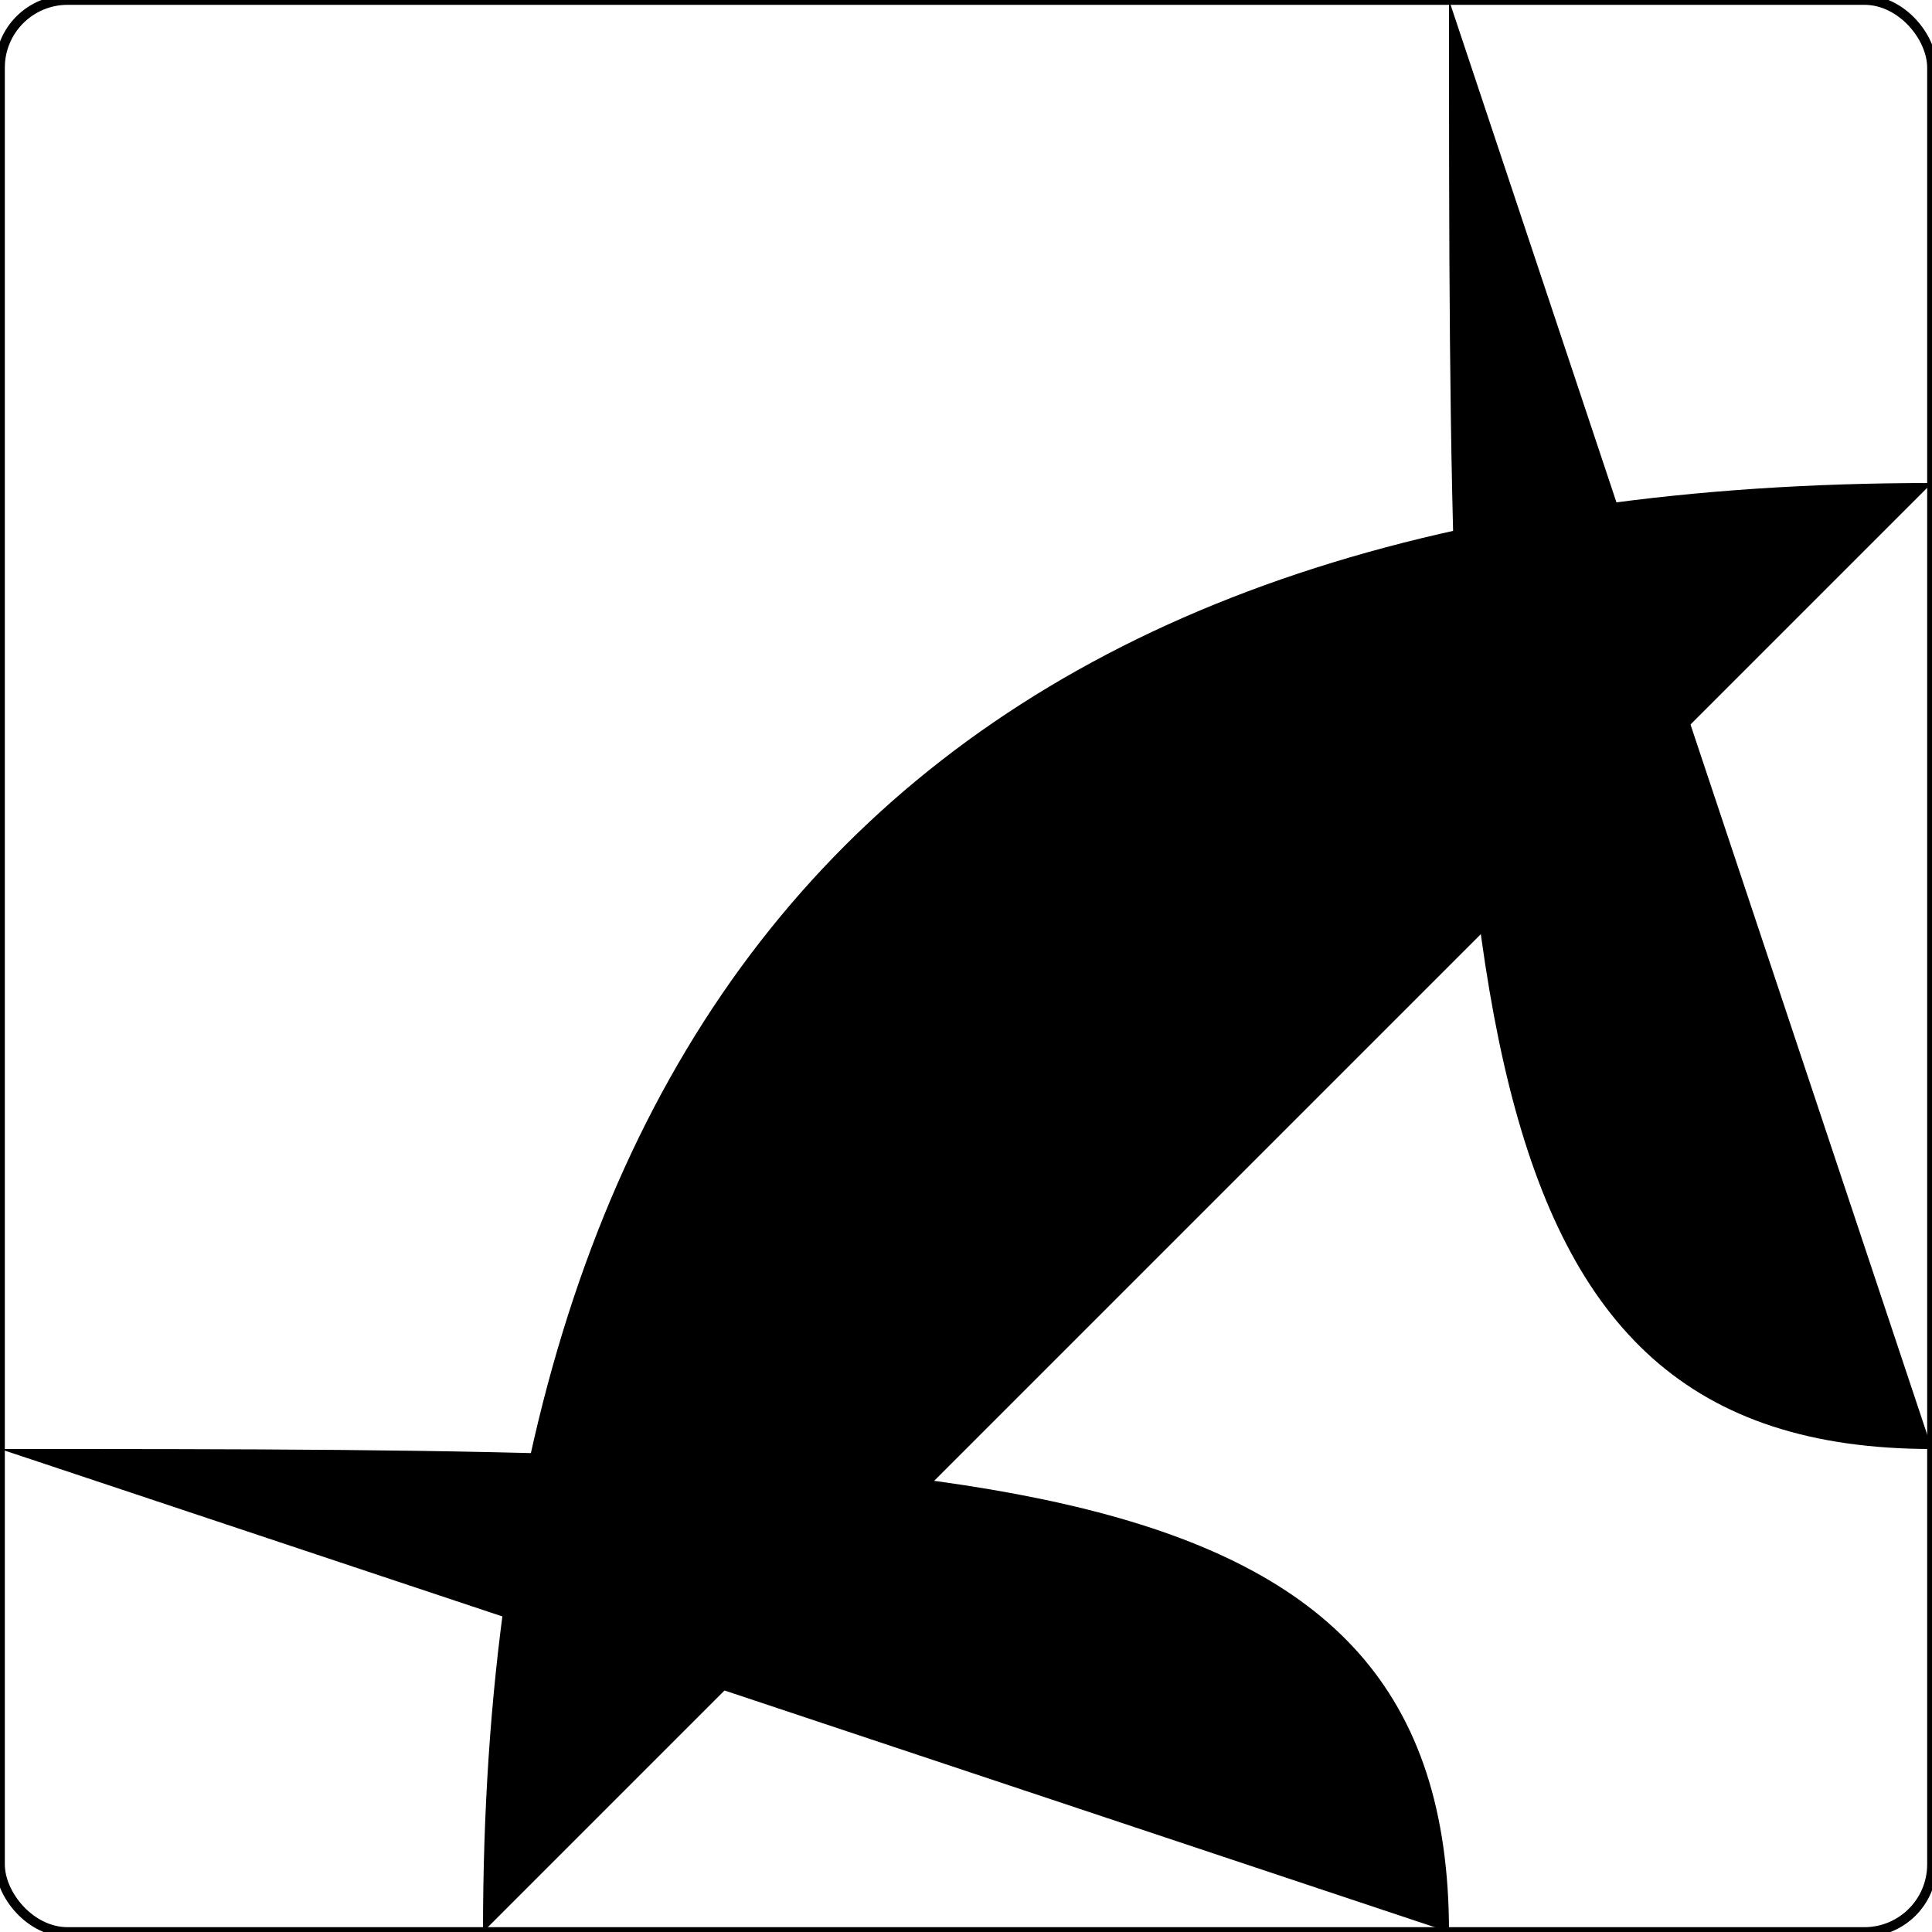 <?xml version="1.0" encoding="ISO-8859-1" standalone="no"?>
<?xml-stylesheet type="text/css" href="style.css" ?>
<!DOCTYPE svg PUBLIC "-//W3C//DTD SVG 20010904//EN" "http://www.w3.org/TR/2001/REC-SVG-20010904/DTD/svg10.dtd">
<svg xmlns="http://www.w3.org/2000/svg" xmlns:xlink="http://www.w3.org/1999/xlink" width="200" height="200">
	<title>das path-Element</title>
	<desc>quadratic bezier curves - Q und q</desc>

	<g>
		<path d="M 150,0 C 150,100 150,150 200,150" class="rail" />
		<path d="M 200,50 Q 50,50 50,200" class="water" />
		<path d="M 200,50 L 0,50" class="water" />
		<path d="M 150,200 C 150,150 100,150 0,150" class="street" />
		<rect x="0" y="0" width="200" height="200" fill="none" stroke="black" stroke-width="1" rx="7" />
	</g>
</svg>
